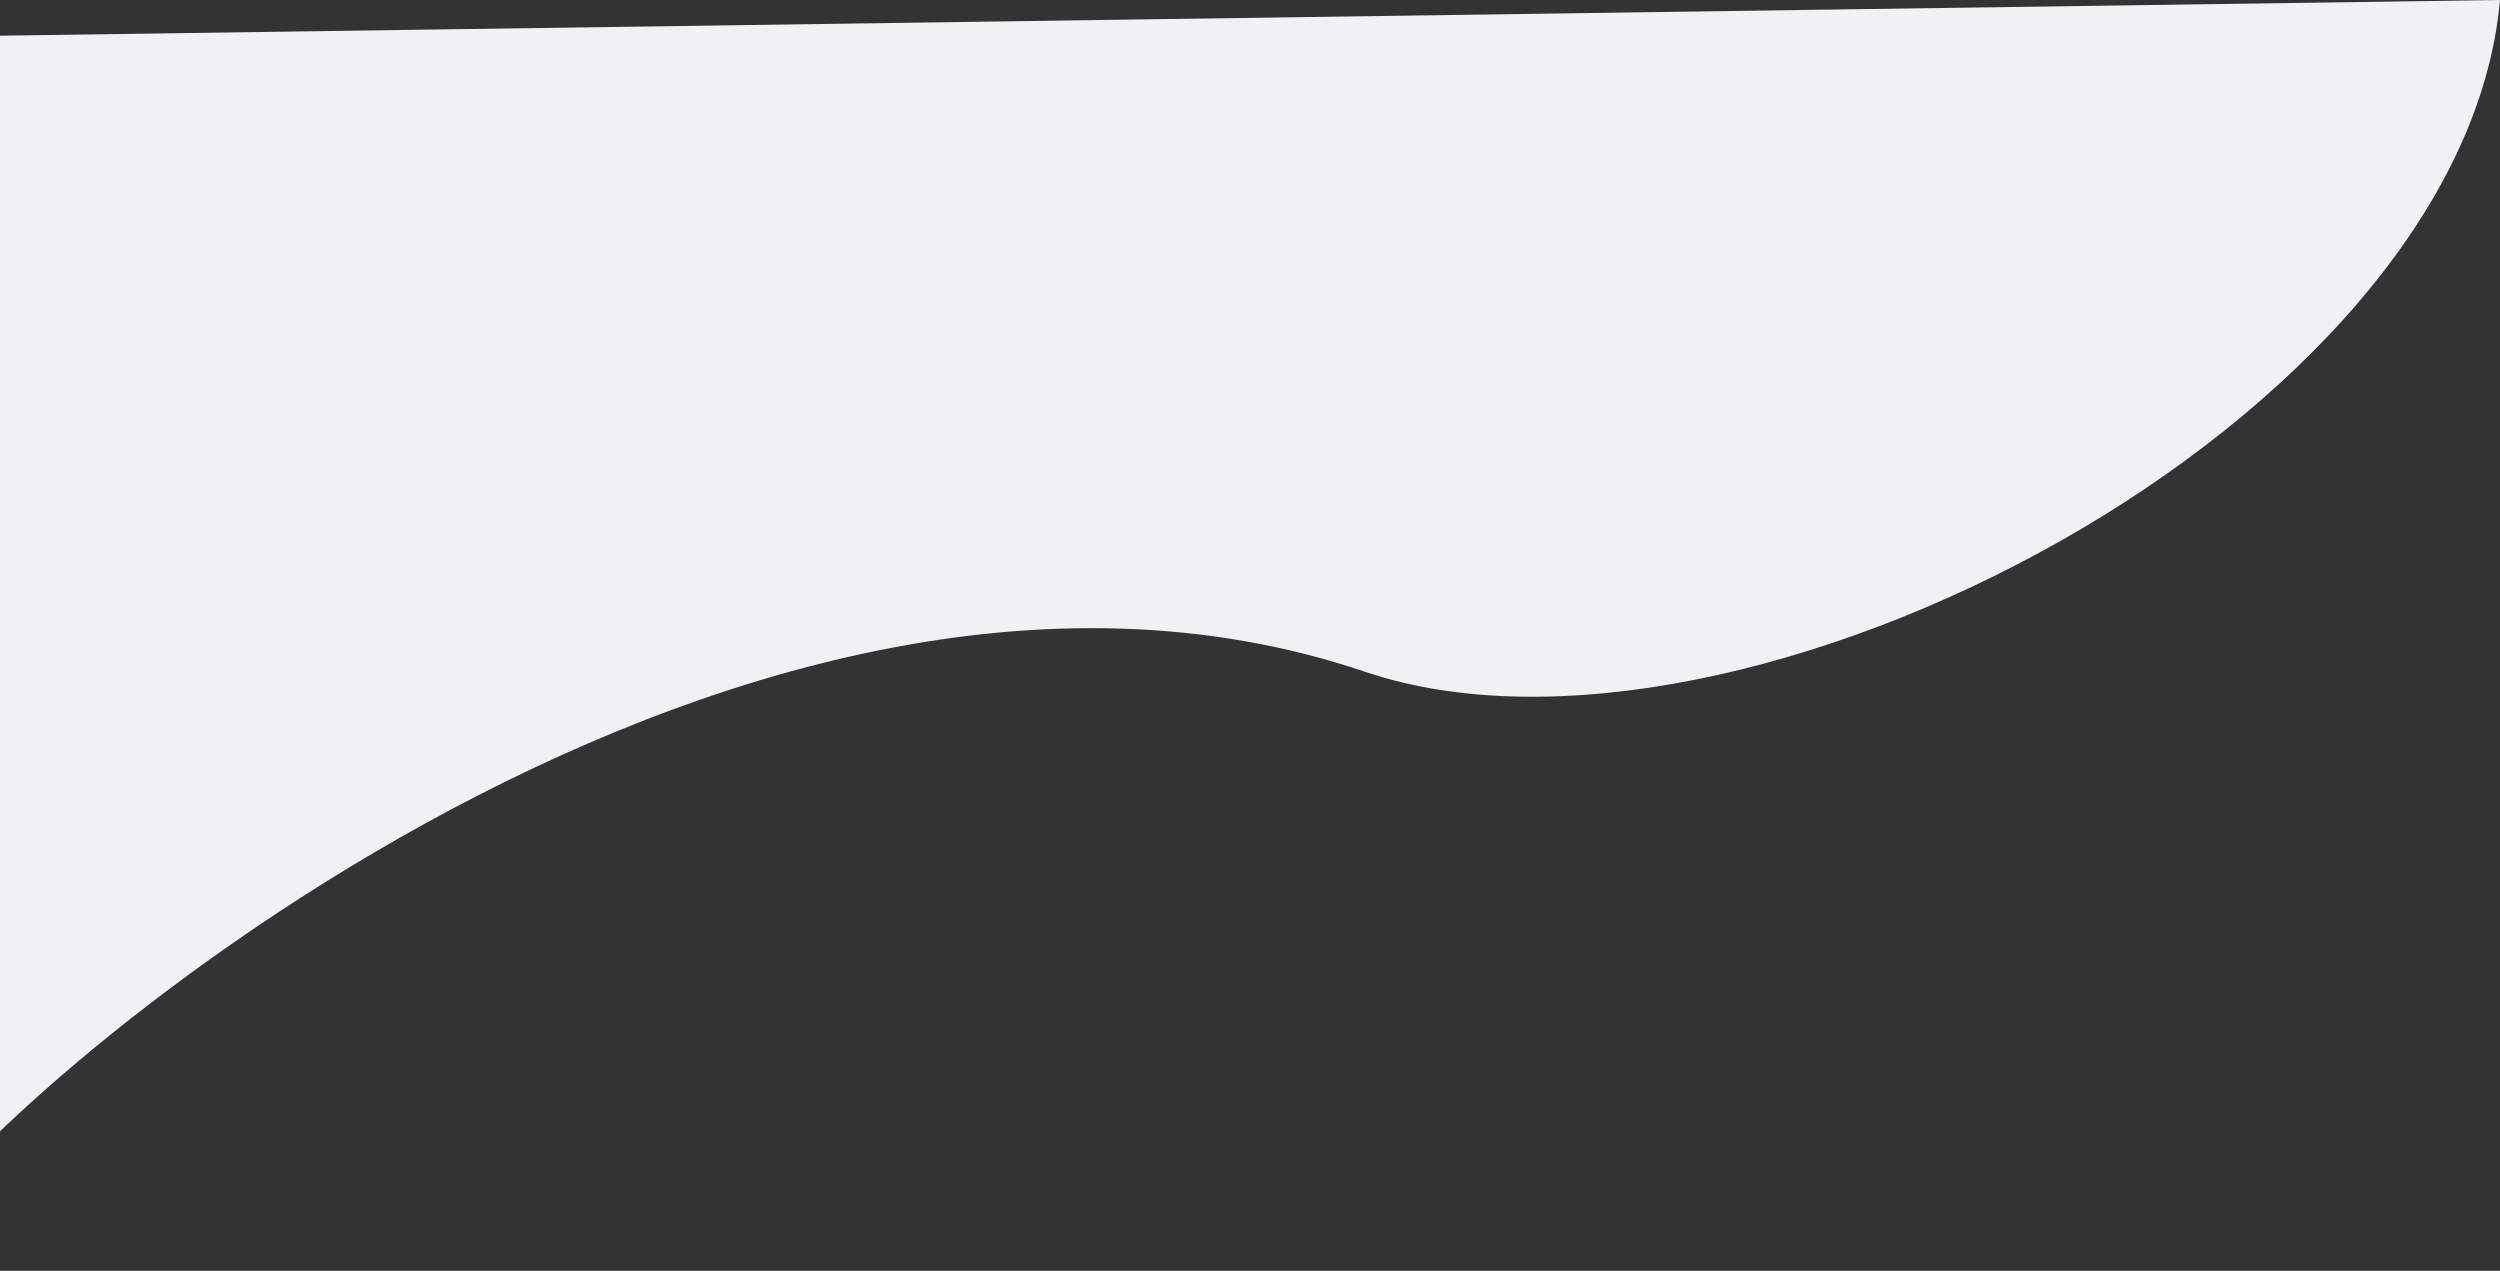 <svg width="962" height="489" viewBox="0 0 962 489" fill="none" xmlns="http://www.w3.org/2000/svg">
<rect x="0" y="0" width="962" height="489" fill="#333333" stroke="none"/>
<path d="M962 0C947.614 162.5 669.427 307.294 525.273 258.5C280.391 175.611 -6.661 423.786 -37.312 478.145L-37.73 488.348C-40.953 487.753 -40.682 484.12 -37.312 478.145L-18.325 14L962 0Z" fill="#F1F0F5"/>
</svg>
